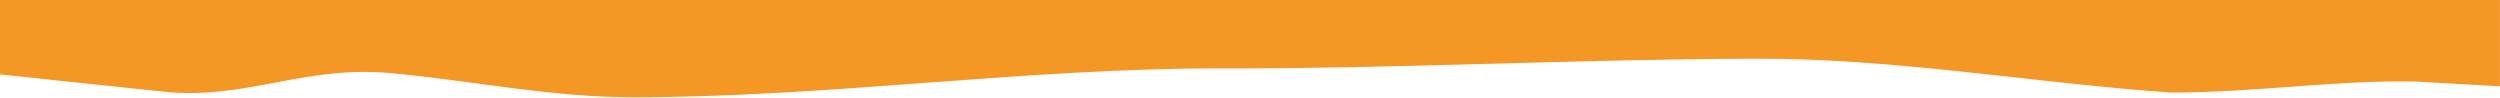<?xml version="1.0" encoding="UTF-8" standalone="no"?>
<svg
   xmlns:dc="http://purl.org/dc/elements/1.1/"
   xmlns:cc="http://creativecommons.org/ns#"
   xmlns:rdf="http://www.w3.org/1999/02/22-rdf-syntax-ns#"
   xmlns:svg="http://www.w3.org/2000/svg"
   xmlns="http://www.w3.org/2000/svg"
   xmlns:sodipodi="http://sodipodi.sourceforge.net/DTD/sodipodi-0.dtd"
   xmlns:inkscape="http://www.inkscape.org/namespaces/inkscape"
   height="50"
   width="1280"
   inkscape:version="1.0 (4035a4fb49, 2020-05-01)"
   sodipodi:docname="fondo-naranja_1280x50.svg"
   xml:space="preserve"
   viewBox="0 0 1280 50"
   y="0px"
   x="0px"
   id="Camada_1"
   version="1.1"><defs
   id="defs8" /><sodipodi:namedview
   inkscape:current-layer="Camada_1"
   inkscape:window-maximized="0"
   inkscape:window-y="0"
   inkscape:window-x="0"
   inkscape:cy="31.959216"
   inkscape:cx="63.902987"
   inkscape:zoom="9.7795776"
   showgrid="false"
   id="namedview6"
   inkscape:window-height="767"
   inkscape:window-width="1897"
   inkscape:pageshadow="2"
   inkscape:pageopacity="0"
   guidetolerance="10"
   gridtolerance="10"
   objecttolerance="10"
   borderopacity="1"
   bordercolor="#666666"
   pagecolor="#ffffff"
   inkscape:document-rotation="0" />
<style
   id="style2"
   type="text/css">
	.st0{fill:#F49725;}
</style>
<path
   style="stroke-width:1.213"
   d="M 83.594,46.91 C 125.36,51.405 155.952,33.264 200.099,37.438 241.499,41.291 282.166,49.8 324.115,49.8 c 100.568,0 200.587,-14.931 301.155,-14.77 91.409,0.161 182.909,-4.816 274.685,-4.977 70.892,-0.161 140.777,12.362 211.486,17.339 43.415,0 86.005,-6.582 125.756,-5.619 33.34,1.927 42.773,2.408 42.773,2.408 V -750.2 H -0.03 V 38.08 c 0,0 42.041,4.495 83.624,8.83 z"
   class="st0"
   id="Caminho_214" />
</svg>
